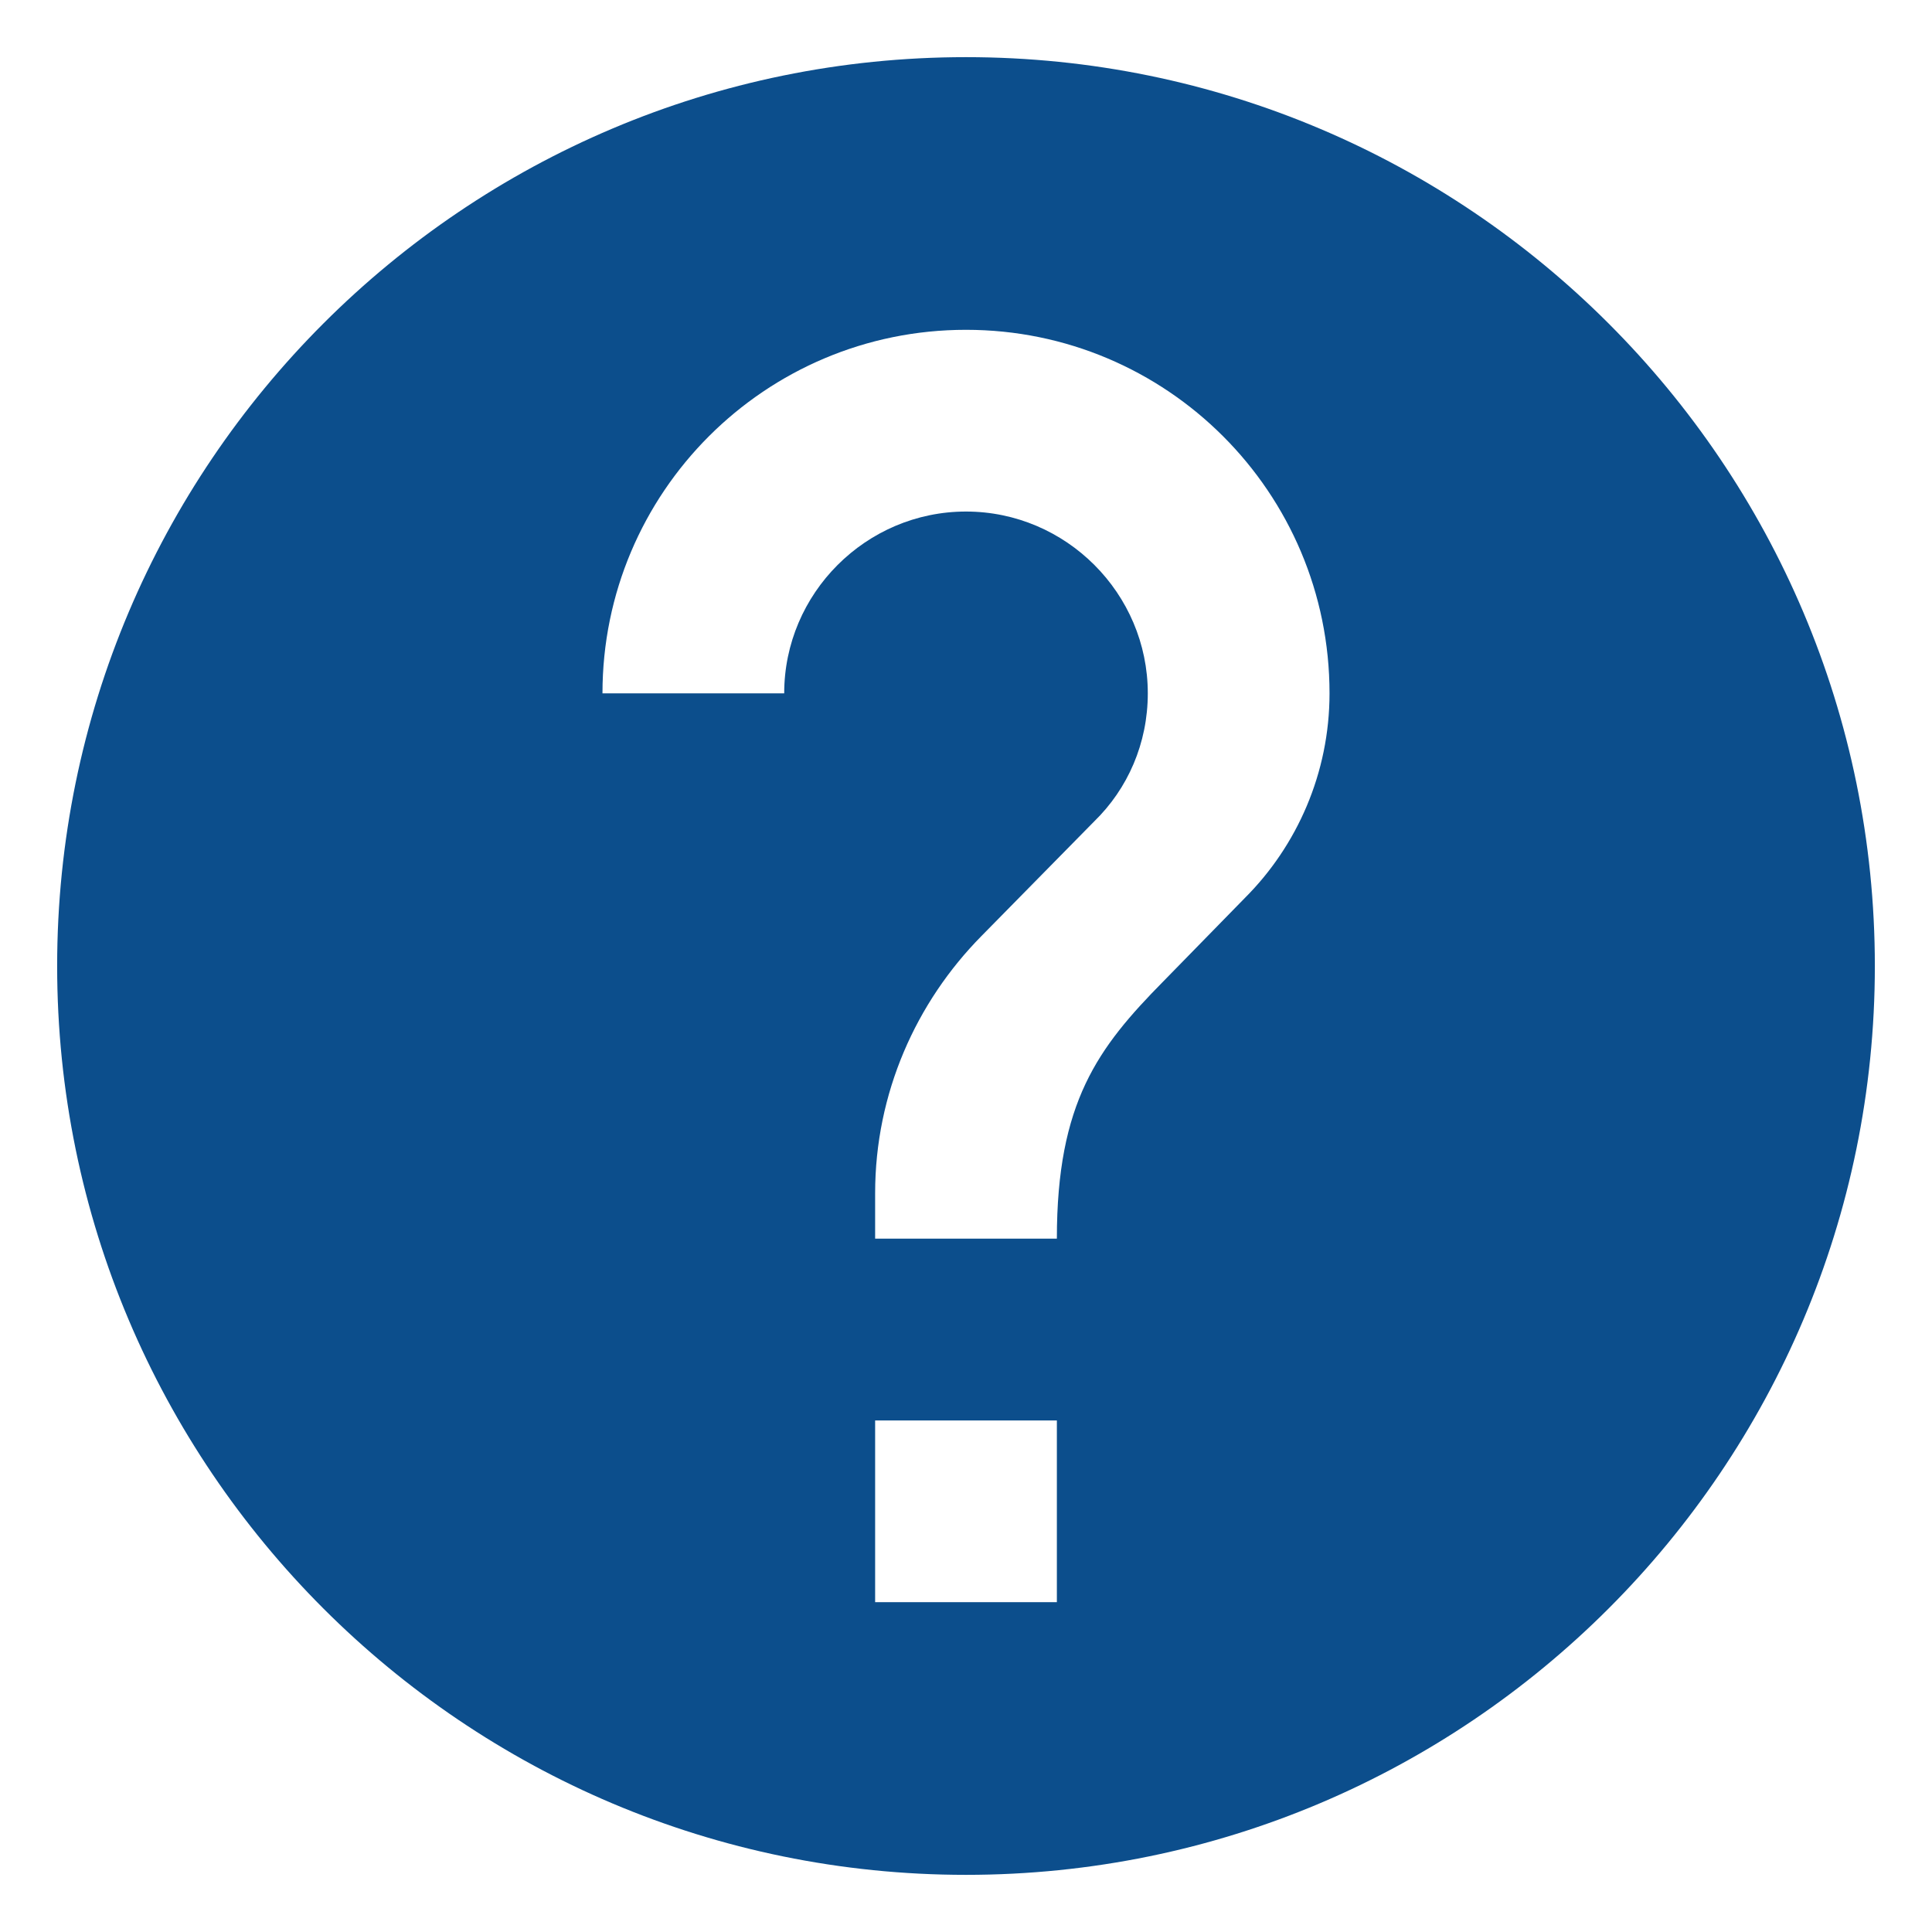 <svg width="31" height="31" viewBox="0 0 31 31" fill="none" xmlns="http://www.w3.org/2000/svg">
<path d="M15.5 0.917C7.45 0.917 0.917 7.45 0.917 15.5C0.917 23.55 7.45 30.083 15.5 30.083C23.55 30.083 30.083 23.55 30.083 15.5C30.083 7.45 23.55 0.917 15.5 0.917ZM16.958 25.708H14.042V22.792H16.958V25.708ZM19.977 14.406L18.665 15.748C17.615 16.812 16.958 17.688 16.958 19.875H14.042V19.146C14.042 17.542 14.698 16.083 15.748 15.019L17.556 13.181C18.096 12.656 18.417 11.927 18.417 11.125C18.417 9.521 17.104 8.208 15.5 8.208C13.896 8.208 12.583 9.521 12.583 11.125H9.667C9.667 7.902 12.277 5.292 15.5 5.292C18.723 5.292 21.333 7.902 21.333 11.125C21.333 12.408 20.808 13.575 19.977 14.406Z" fill="#0C4E8C"/>
</svg>
